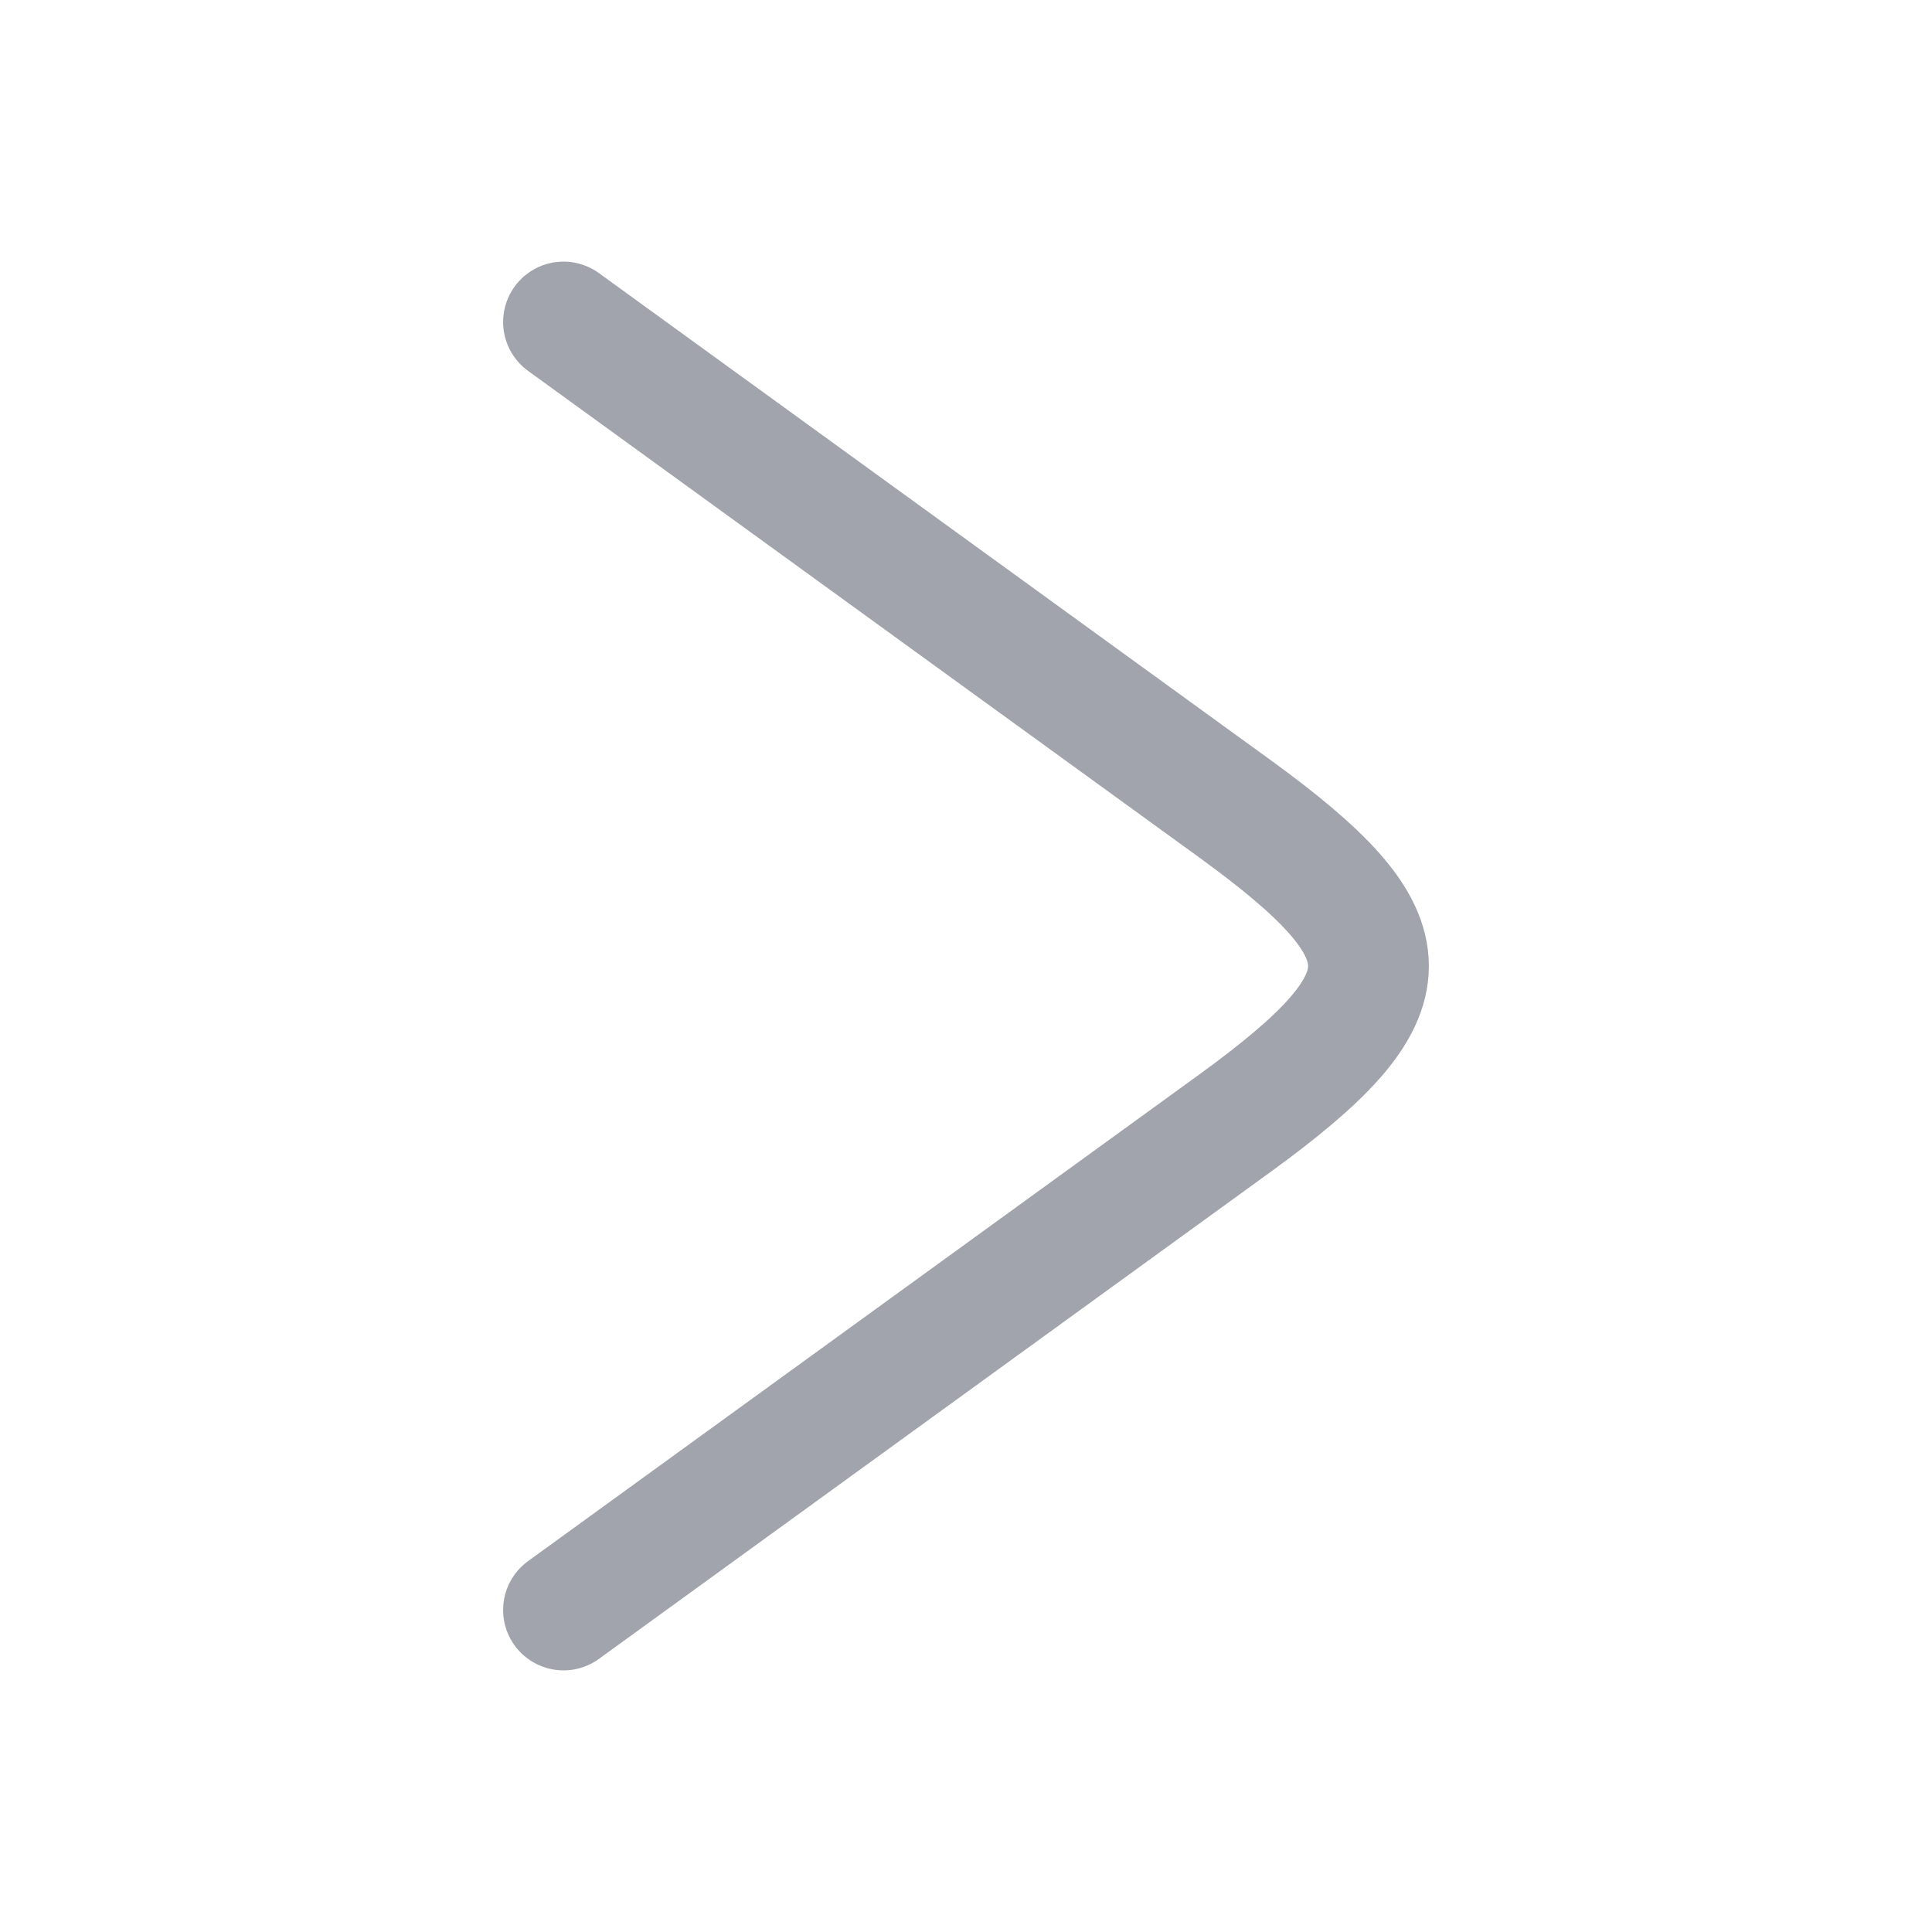 <svg width="24" height="24" viewBox="0 0 24 24" fill="none" xmlns="http://www.w3.org/2000/svg">
<path opacity="0.4" d="M7 4L15.331 10.04C17.556 11.655 17.556 12.345 15.331 13.96L7 20" stroke="#141B34" stroke-width="1.5" stroke-linecap="round" stroke-linejoin="round"/>
</svg>
